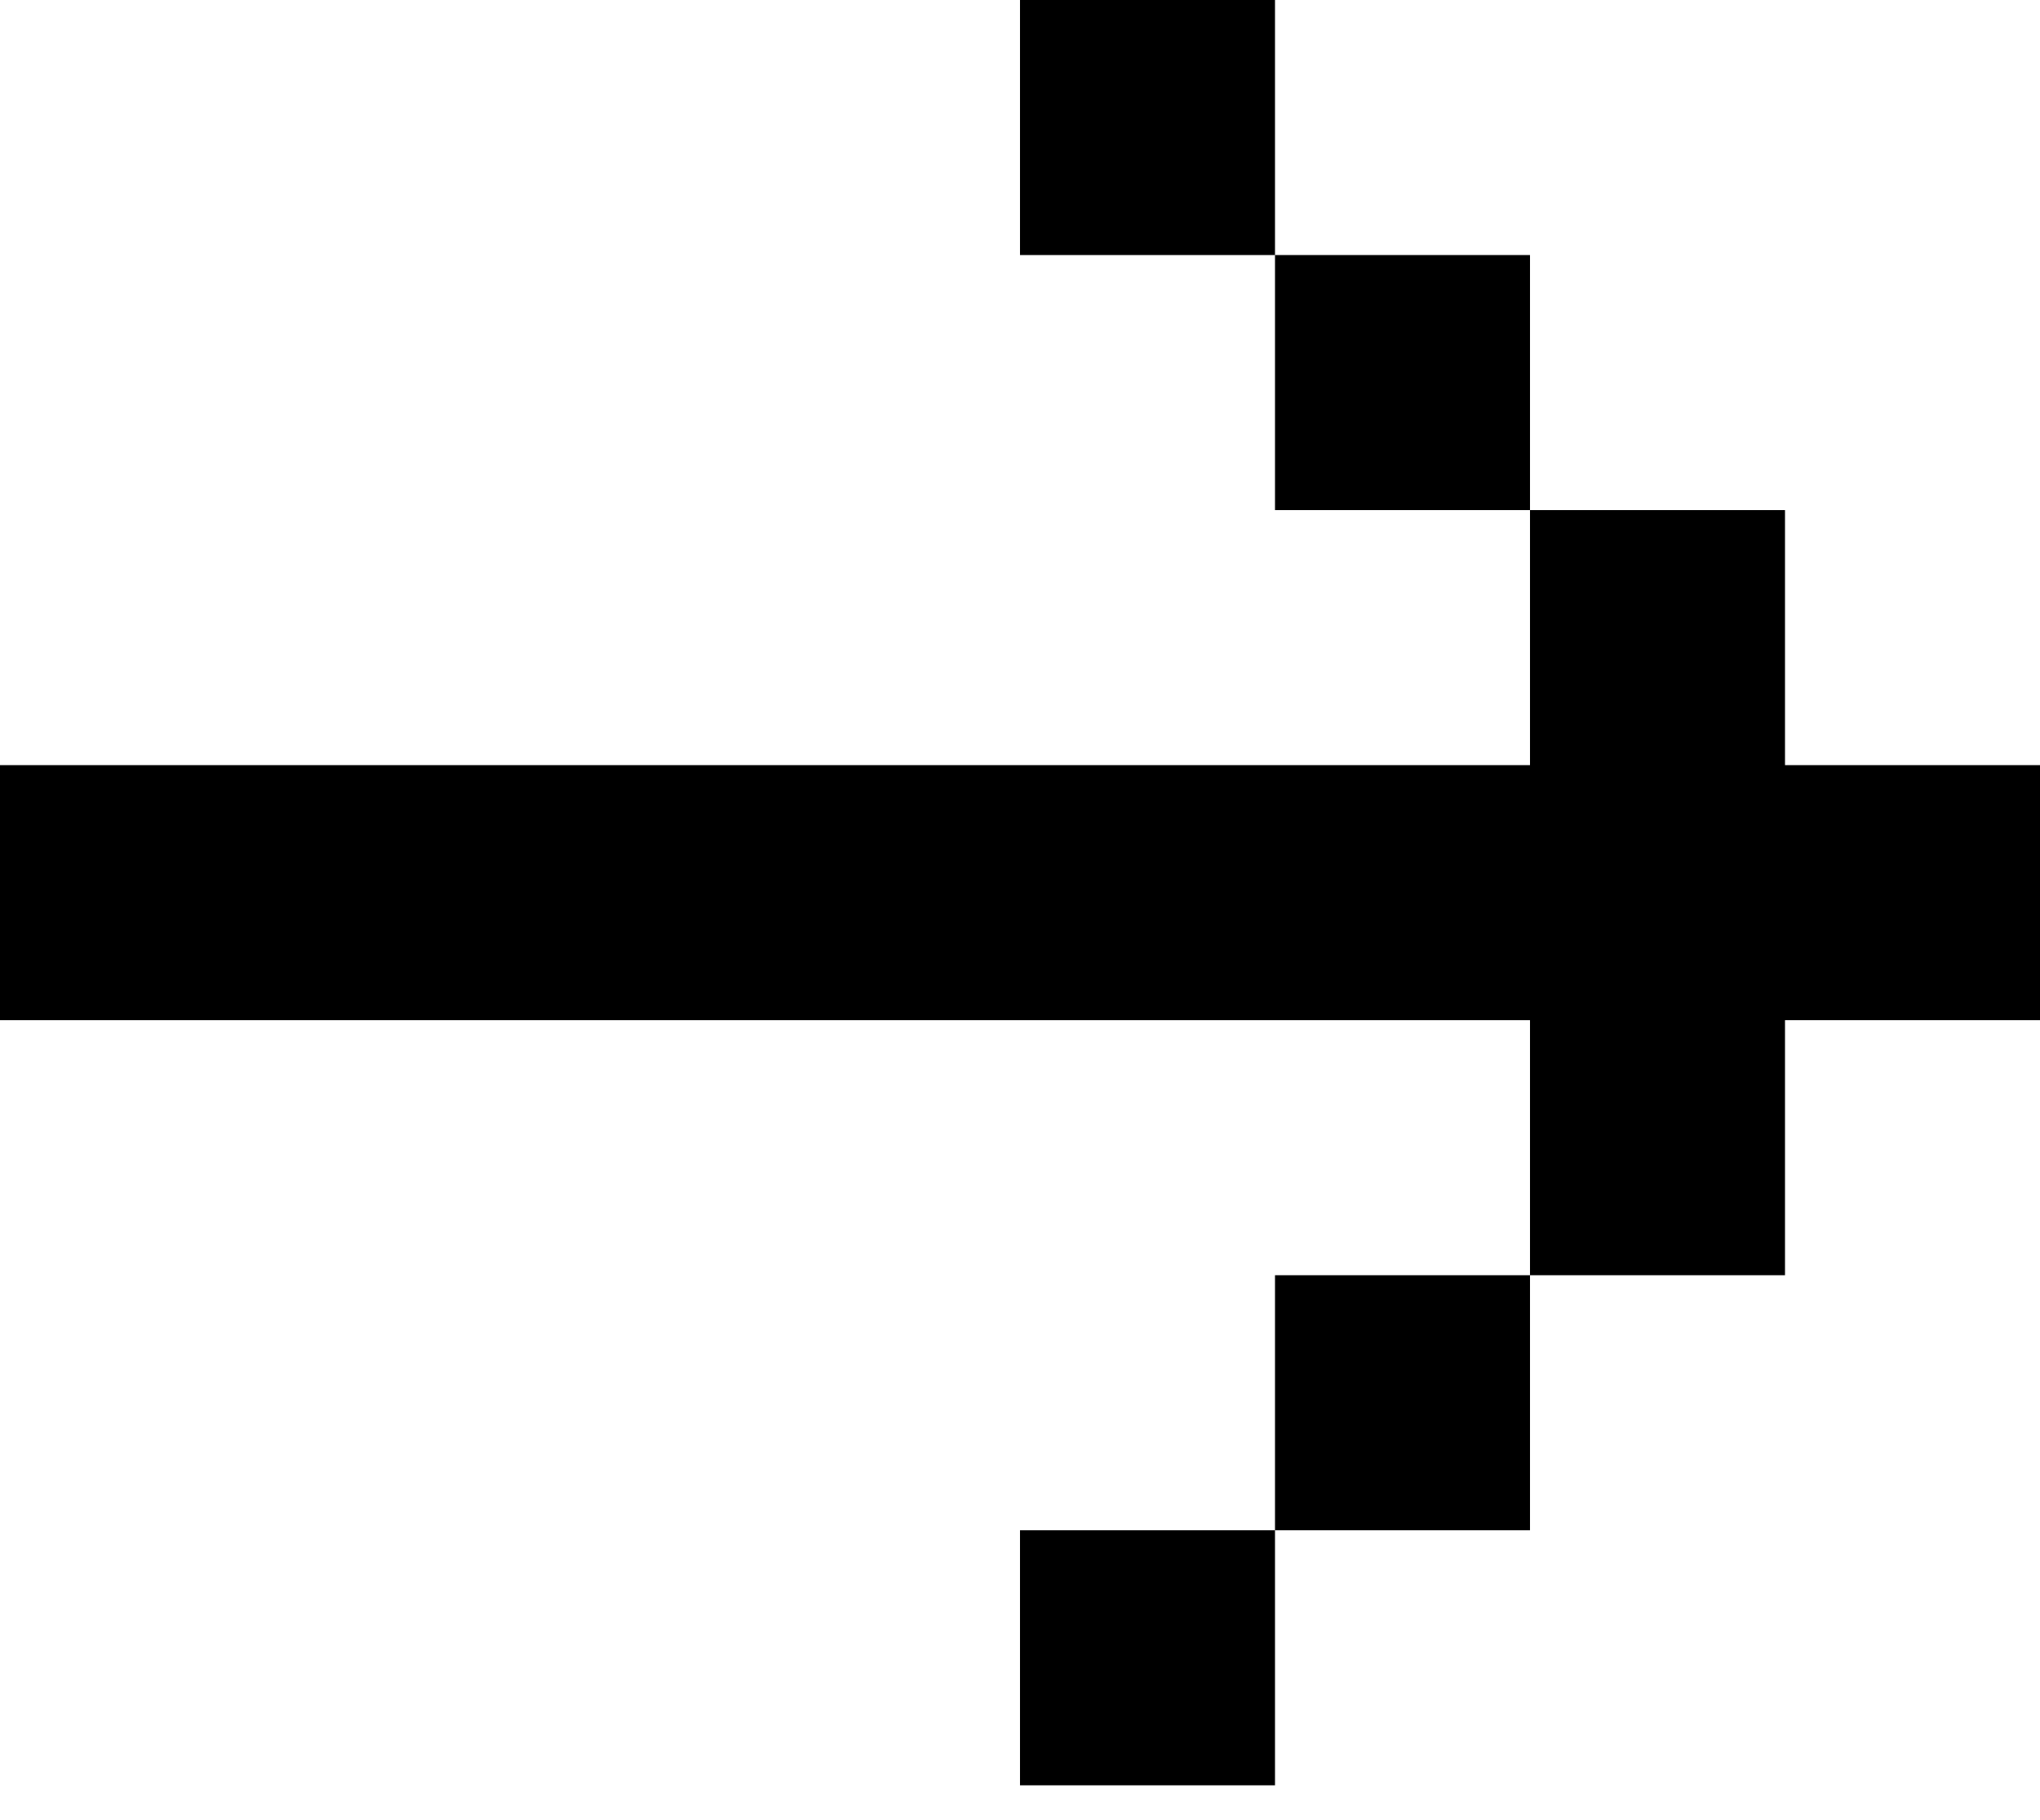 <svg width="37" height="33" viewBox="0 0 37 33" fill="none" xmlns="http://www.w3.org/2000/svg">
<path d="M27.75 18.5L27.75 23.125L32.375 23.125L32.375 18.5L37 18.5L37 13.875L32.375 13.875L32.375 9.25L27.75 9.25L27.75 13.875L6.06496e-07 13.875L8.08662e-07 18.5L27.75 18.5ZM27.75 9.25L27.75 4.625L23.125 4.625L23.125 9.25L27.75 9.25ZM27.75 27.75L27.75 23.125L23.125 23.125L23.125 27.75L27.75 27.75ZM18.5 4.625L23.125 4.625L23.125 -1.01083e-06L18.5 -8.08661e-07L18.5 4.625ZM23.125 32.375L23.125 27.75L18.5 27.75L18.5 32.375L23.125 32.375Z" fill="black"/>
</svg>

